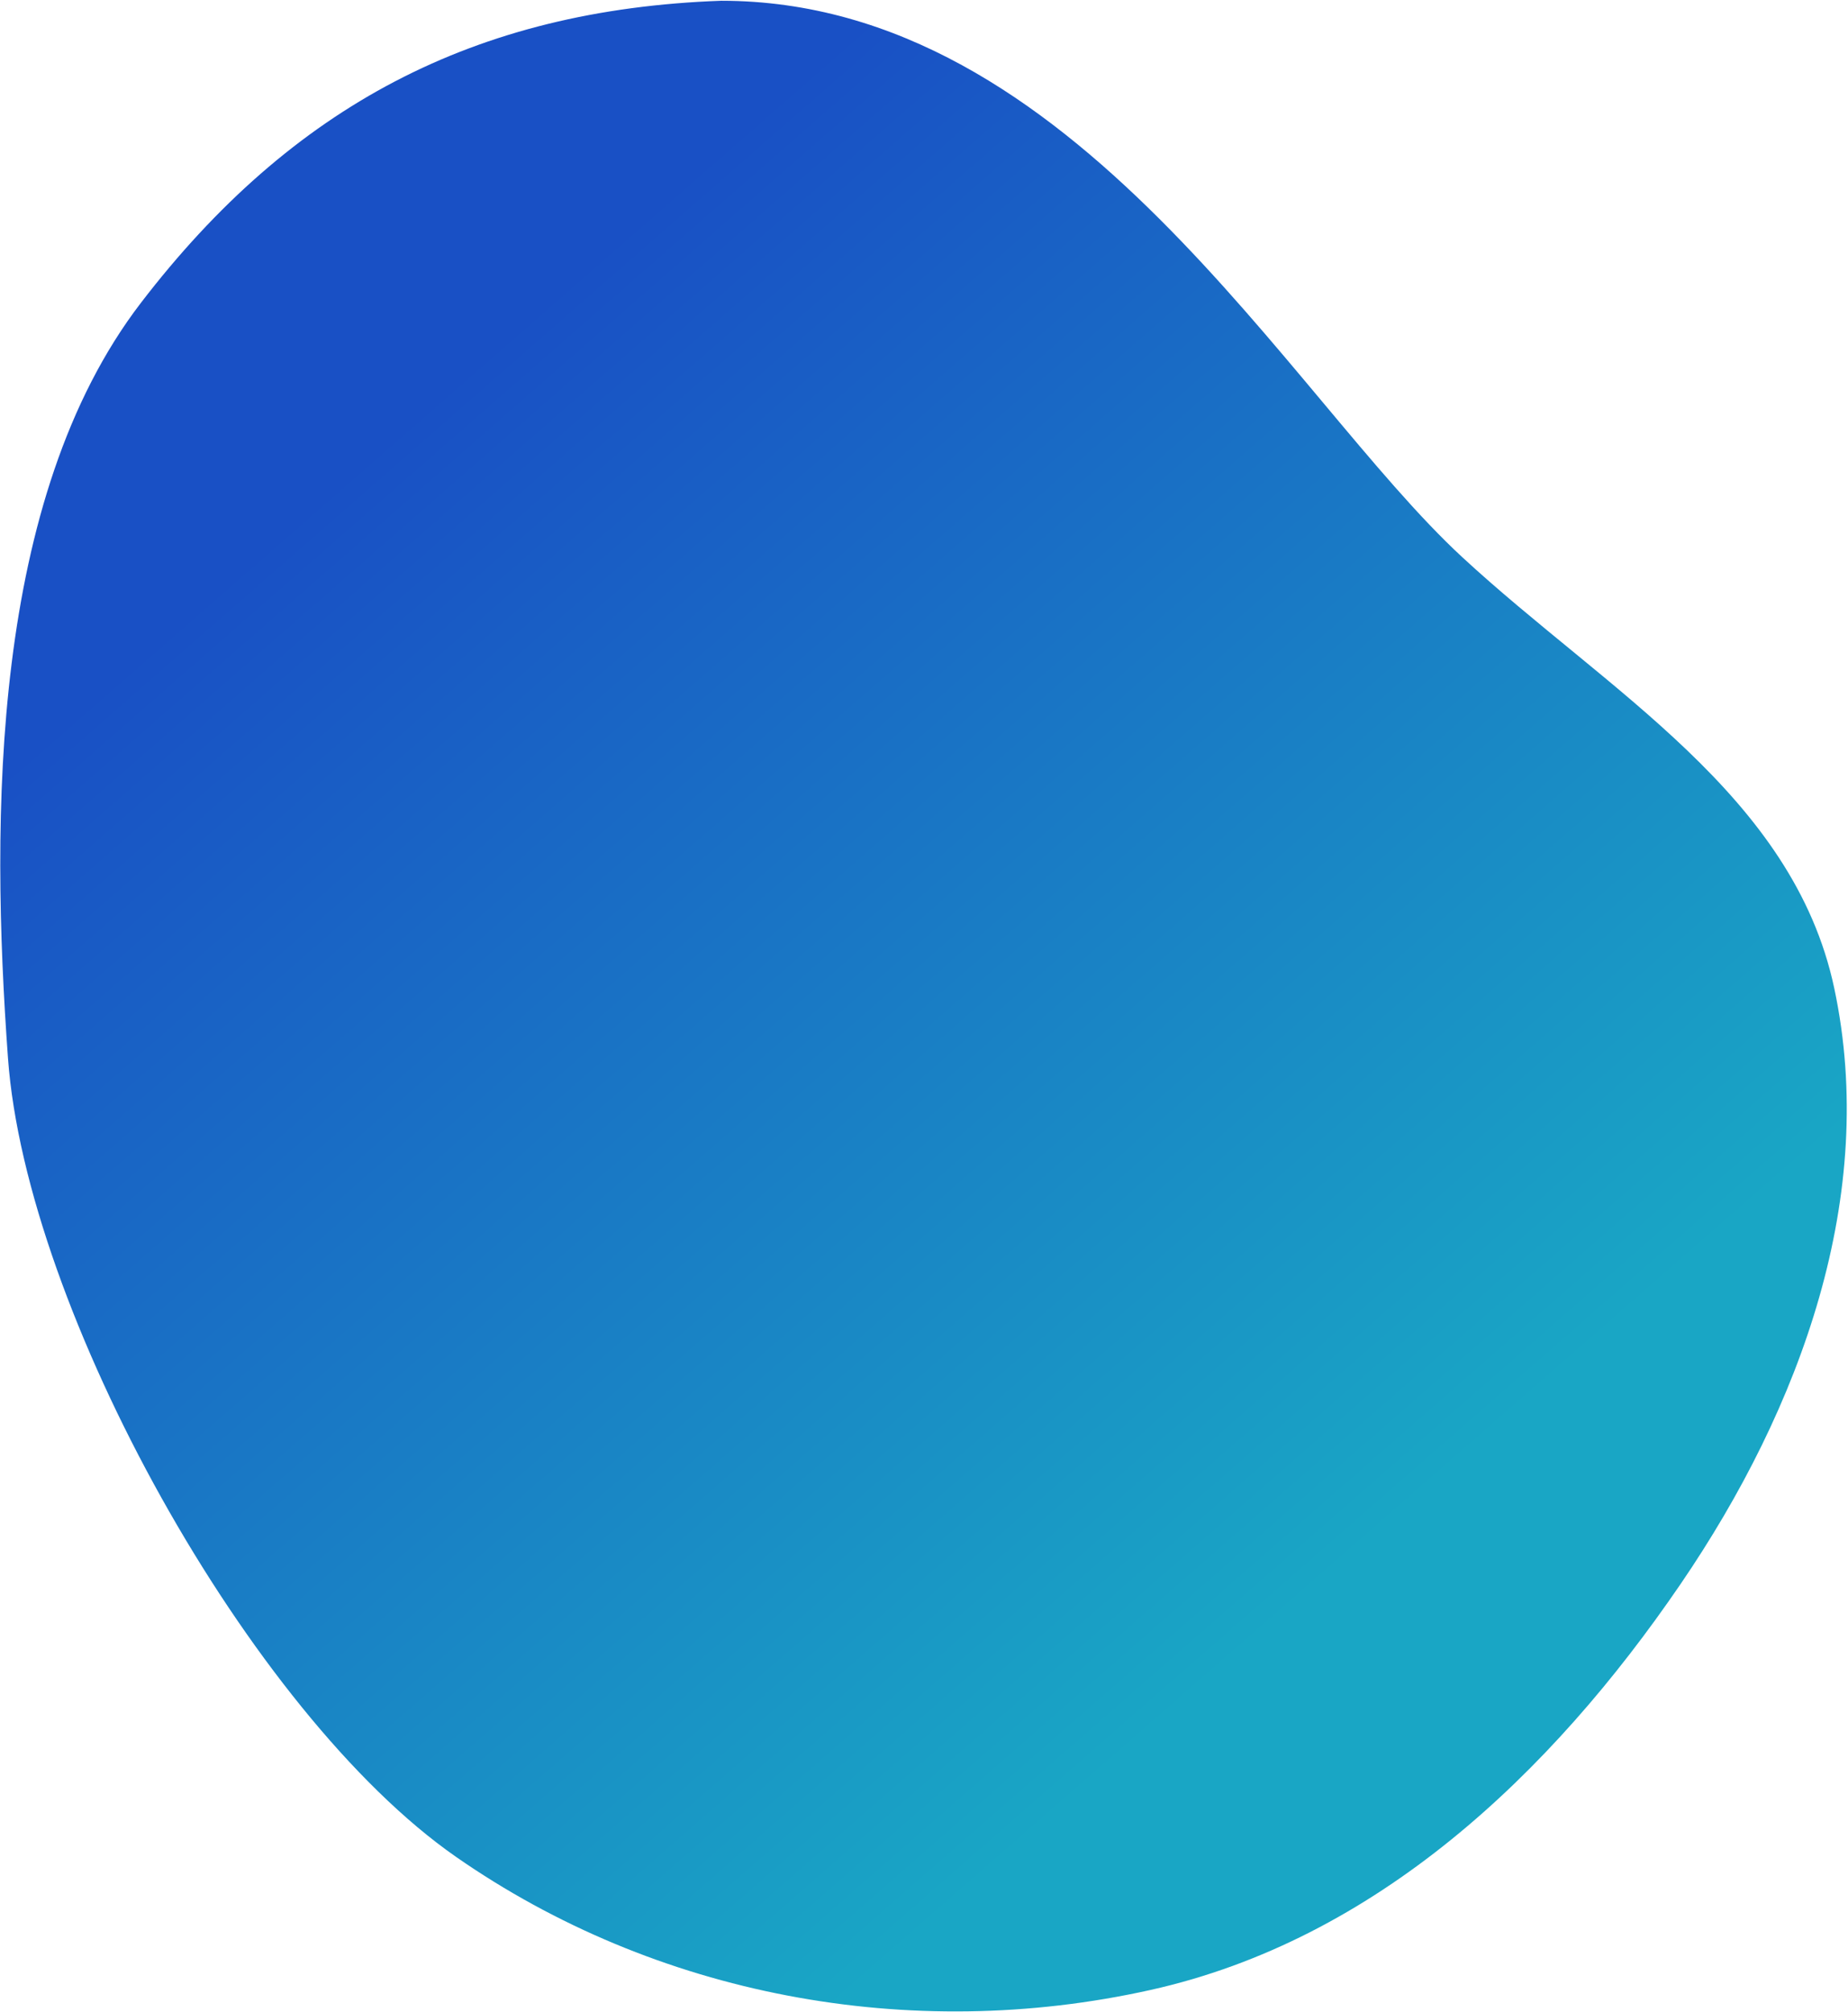 <svg width="1306" height="1422" viewBox="0 0 1306 1422" fill="none" xmlns="http://www.w3.org/2000/svg">
<path d="M813.029 1406.41C642.517 1444.38 463.132 1410.35 322.266 1312.32C176.548 1210.91 18.556 925.459 5.648 747.928C-6.774 577.082 -6.314 352.15 99.568 214.053C206.162 75.028 335.357 6.757 509.694 0.535C759.717 0.535 910.616 280.249 1033.31 393.703C1135.81 488.494 1267.2 561.623 1296.29 698.457C1327.32 844.422 1273.22 994.219 1187.61 1119.63C1095.75 1254.2 972.1 1370.99 813.029 1406.41Z" fill="url(#paint0_linear_502_3374)"/>
<defs>
<linearGradient id="paint0_linear_502_3374" x1="994.734" y1="1066.5" x2="307.046" y2="280.633" gradientUnits="userSpaceOnUse">
<stop stop-color="#19A6C5"/>
<stop offset="1" stop-color="#1950C5"/>
</linearGradient>
</defs>
</svg>
